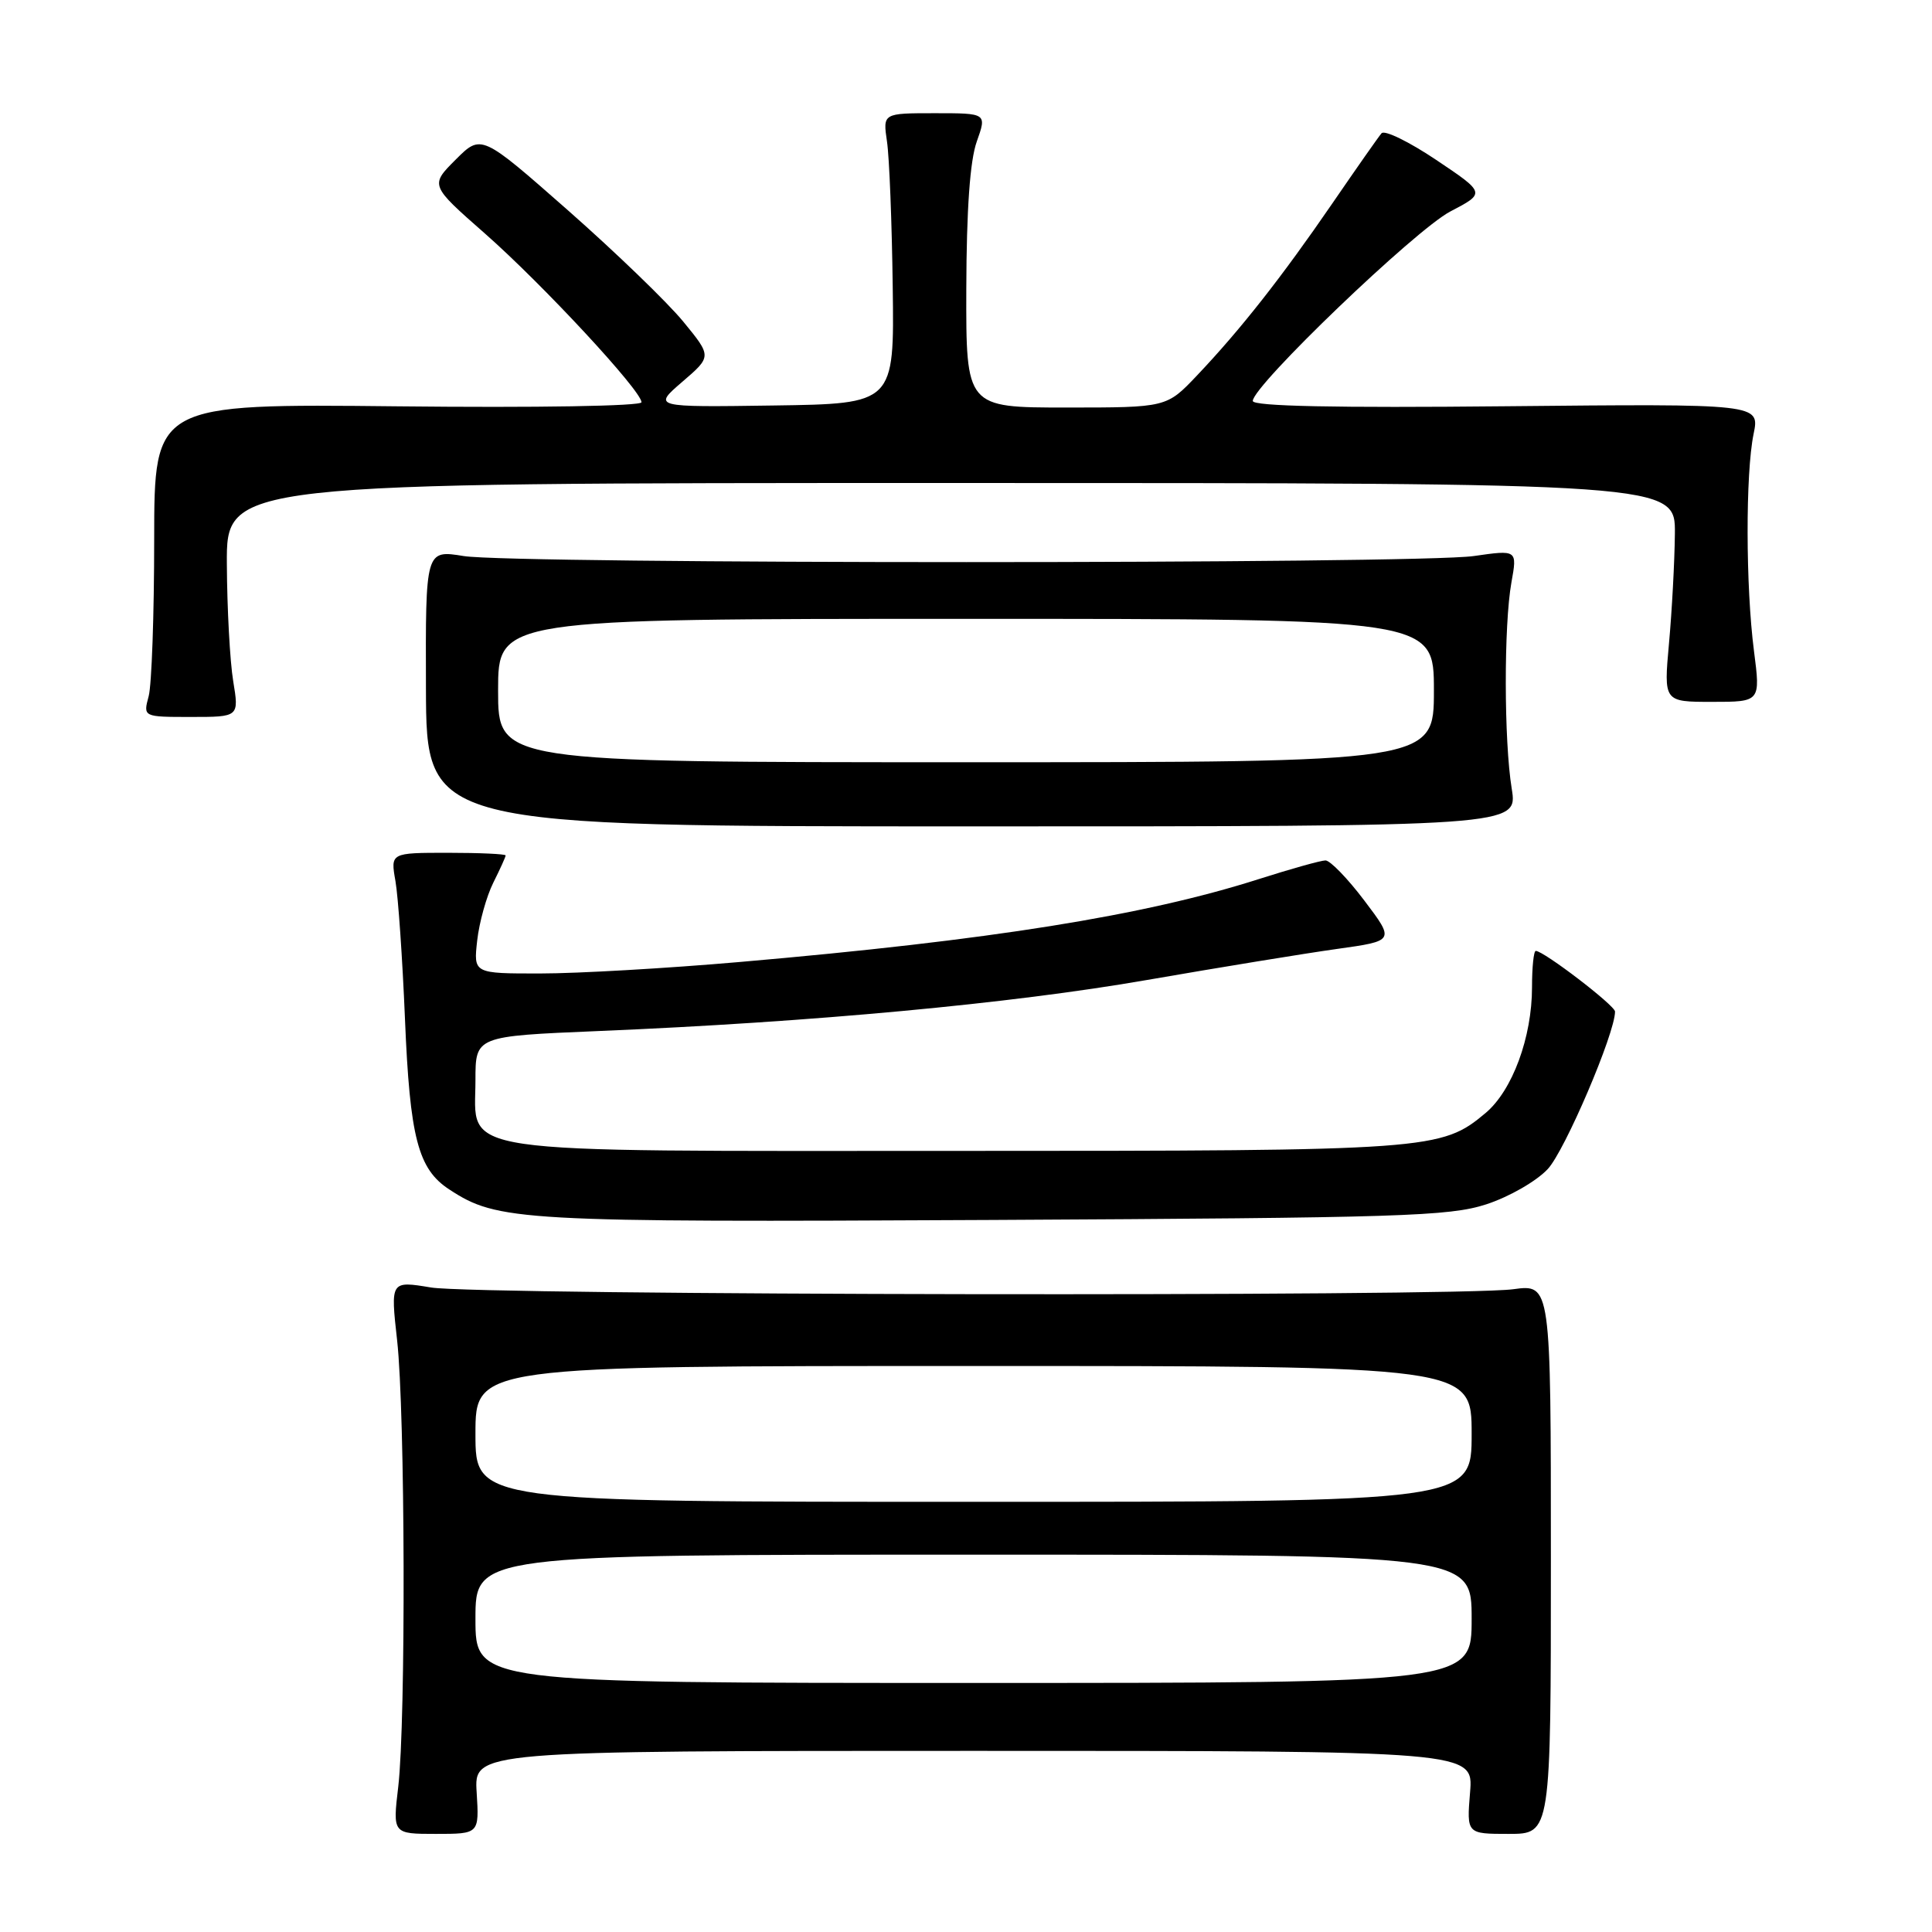<?xml version="1.0" encoding="UTF-8" standalone="no"?>
<!DOCTYPE svg PUBLIC "-//W3C//DTD SVG 1.1//EN" "http://www.w3.org/Graphics/SVG/1.1/DTD/svg11.dtd" >
<svg xmlns="http://www.w3.org/2000/svg" xmlns:xlink="http://www.w3.org/1999/xlink" version="1.1" viewBox="0 0 256 256">
 <g >
 <path fill="currentColor"
d=" M 63.16 237.50 C 62.81 232.00 62.81 232.00 129.03 232.00 C 195.25 232.00 195.25 232.00 194.79 237.50 C 194.34 243.00 194.34 243.00 199.92 243.00 C 205.50 243.00 205.50 243.00 205.50 206.58 C 205.50 170.15 205.50 170.15 200.50 170.83 C 192.99 171.84 63.32 171.64 57.12 170.60 C 51.74 169.71 51.74 169.71 52.62 177.60 C 53.69 187.17 53.79 228.05 52.77 236.75 C 52.03 243.00 52.03 243.00 57.77 243.00 C 63.50 243.00 63.50 243.00 63.16 237.50 Z  M 196.94 159.58 C 199.97 158.59 203.58 156.52 205.09 154.90 C 207.36 152.47 214.00 136.92 214.00 134.04 C 214.00 133.23 204.55 126.00 203.50 126.00 C 203.22 126.00 203.00 128.17 203.00 130.82 C 203.00 137.44 200.40 144.48 196.87 147.46 C 190.99 152.40 189.63 152.50 126.96 152.50 C 58.74 152.50 63.00 153.13 63.00 143.12 C 63.00 137.30 63.00 137.30 79.25 136.62 C 107.60 135.44 133.95 132.99 152.00 129.85 C 161.62 128.18 172.95 126.33 177.16 125.74 C 184.82 124.67 184.82 124.67 180.79 119.34 C 178.57 116.40 176.25 114.01 175.63 114.01 C 175.01 114.02 171.04 115.13 166.81 116.48 C 151.62 121.33 131.23 124.59 98.00 127.47 C 88.38 128.31 76.50 128.99 71.62 128.99 C 62.74 129.00 62.74 129.00 63.23 124.63 C 63.50 122.22 64.46 118.78 65.36 116.97 C 66.26 115.17 67.00 113.54 67.00 113.35 C 67.00 113.16 63.57 113.00 59.37 113.00 C 51.74 113.00 51.74 113.00 52.40 116.75 C 52.76 118.81 53.33 127.03 53.66 135.00 C 54.31 150.75 55.39 154.90 59.52 157.60 C 65.94 161.81 68.68 161.97 131.50 161.65 C 185.61 161.37 192.03 161.17 196.94 159.58 Z  M 200.31 104.50 C 199.28 98.16 199.26 82.83 200.27 77.18 C 201.05 72.85 201.05 72.85 195.27 73.68 C 187.78 74.75 68.06 74.75 61.44 73.68 C 56.38 72.86 56.38 72.86 56.44 91.18 C 56.50 109.50 56.50 109.50 128.81 109.50 C 201.12 109.50 201.12 109.50 200.31 104.50 Z  M 30.90 90.25 C 30.47 87.64 30.09 80.66 30.06 74.75 C 30.00 64.00 30.00 64.00 126.00 64.00 C 222.00 64.00 222.00 64.00 221.93 70.75 C 221.89 74.46 221.54 80.99 221.15 85.25 C 220.45 93.00 220.45 93.00 226.86 93.00 C 233.28 93.00 233.28 93.00 232.41 86.25 C 231.31 77.73 231.28 62.73 232.36 57.50 C 233.18 53.50 233.18 53.50 199.59 53.83 C 176.91 54.06 166.00 53.83 166.00 53.13 C 166.00 51.11 187.57 30.42 192.18 28.02 C 196.85 25.58 196.85 25.58 190.32 21.20 C 186.73 18.79 183.46 17.19 183.06 17.66 C 182.66 18.12 179.72 22.32 176.51 27.00 C 169.83 36.73 164.39 43.66 158.61 49.75 C 154.58 54.00 154.58 54.00 141.29 54.00 C 128.00 54.00 128.00 54.00 128.04 38.25 C 128.07 27.73 128.53 21.25 129.43 18.75 C 130.76 15.00 130.76 15.00 123.87 15.00 C 116.98 15.00 116.98 15.00 117.53 18.75 C 117.84 20.81 118.18 29.47 118.29 38.00 C 118.50 53.50 118.50 53.50 102.50 53.73 C 86.50 53.96 86.50 53.96 90.41 50.59 C 94.32 47.23 94.32 47.23 90.54 42.62 C 88.46 40.08 81.59 33.45 75.27 27.88 C 63.77 17.76 63.77 17.76 60.38 21.15 C 56.98 24.55 56.98 24.55 64.24 30.93 C 71.87 37.64 85.00 51.78 85.00 53.30 C 85.00 53.81 71.13 54.04 52.72 53.84 C 20.44 53.50 20.44 53.50 20.43 71.50 C 20.43 81.40 20.10 90.74 19.70 92.25 C 18.96 95.00 18.96 95.00 25.32 95.00 C 31.68 95.00 31.68 95.00 30.90 90.25 Z  M 63.00 214.50 C 63.00 206.00 63.00 206.00 129.00 206.00 C 195.00 206.00 195.00 206.00 195.00 214.50 C 195.00 223.00 195.00 223.00 129.00 223.00 C 63.00 223.00 63.00 223.00 63.00 214.50 Z  M 63.00 190.00 C 63.00 181.00 63.00 181.00 129.00 181.00 C 195.00 181.00 195.00 181.00 195.00 190.00 C 195.00 199.00 195.00 199.00 129.00 199.00 C 63.00 199.00 63.00 199.00 63.00 190.00 Z  M 66.00 91.50 C 66.00 82.00 66.00 82.00 128.00 82.00 C 190.00 82.00 190.00 82.00 190.00 91.50 C 190.00 101.00 190.00 101.00 128.00 101.00 C 66.00 101.00 66.00 101.00 66.00 91.50 Z "/>
</g>
</svg>
